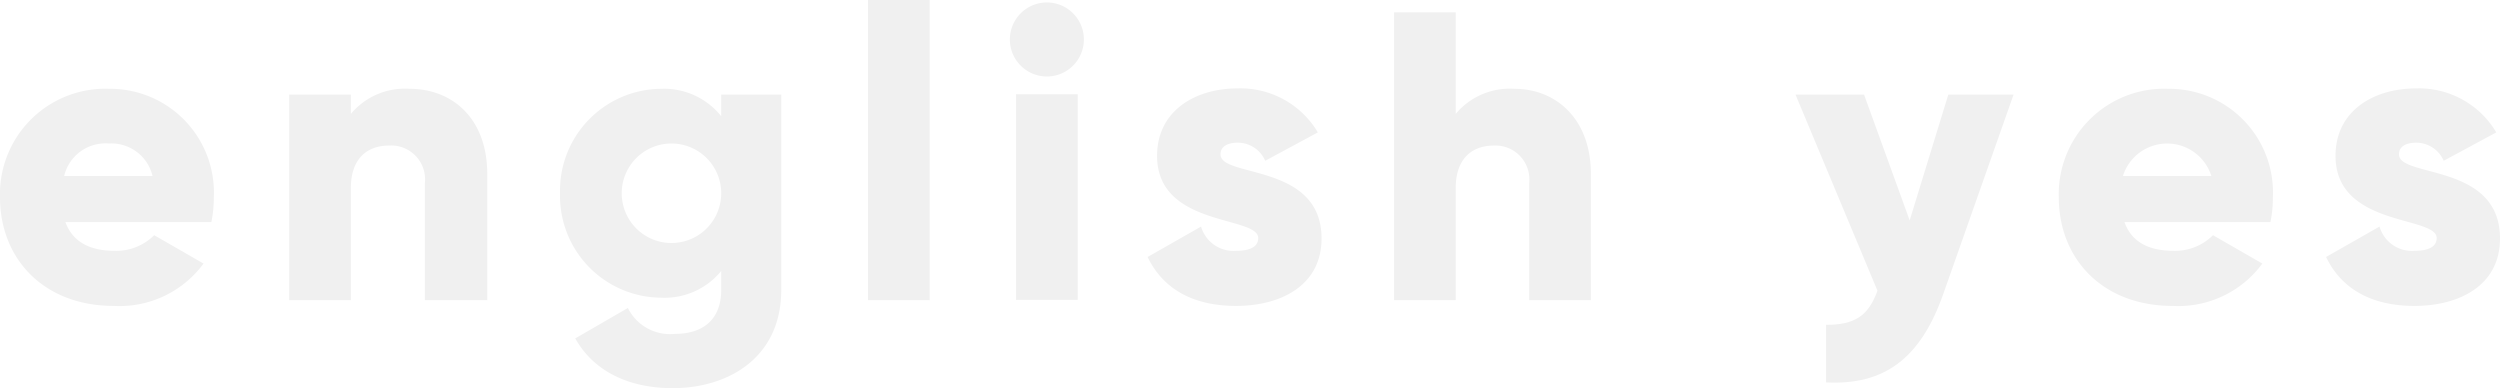 <svg xmlns="http://www.w3.org/2000/svg" viewBox="0 0 182.4 28.32"><defs><style>.cls-1{opacity:0.06;}</style></defs><title>english-yes</title><g id="Слой_2" data-name="Слой 2"><g id="Слой_1-2" data-name="Слой 1"><path class="cls-1" d="M8.37,18.3a3.92,3.92,0,0,0,2.88-1.14l3.6,2.07a7.61,7.61,0,0,1-6.54,3.09C3.18,22.32,0,18.87,0,14.4A7.69,7.69,0,0,1,8,6.48,7.57,7.57,0,0,1,15.6,14.4a8.71,8.71,0,0,1-.18,1.8H4.77C5.34,17.76,6.72,18.3,8.37,18.3Zm2.76-5.46a3.09,3.09,0,0,0-3.18-2.37,3.1,3.1,0,0,0-3.27,2.37Z"/><path class="cls-1" d="M35.55,12.69V21.9H31V13.35a2.47,2.47,0,0,0-2.61-2.73c-1.65,0-2.79,1-2.79,3.09V21.9h-4.5V6.9h4.5V8.31a5.13,5.13,0,0,1,4.29-1.83C33,6.48,35.55,8.64,35.55,12.69Z"/><path class="cls-1" d="M57,6.9V21.15c0,5-3.93,7.17-7.92,7.17-3.12,0-5.73-1.17-7.11-3.63l3.84-2.22a3.43,3.43,0,0,0,3.42,1.89c2.1,0,3.39-1.08,3.39-3.21V19.77a5.33,5.33,0,0,1-4.38,1.95,7.43,7.43,0,0,1-7.38-7.62,7.43,7.43,0,0,1,7.38-7.62,5.33,5.33,0,0,1,4.38,2V6.9Zm-4.38,7.2a3.63,3.63,0,0,0-7.26,0,3.63,3.63,0,0,0,7.26,0Z"/><path class="cls-1" d="M63.33,0h4.5V21.9h-4.5Z"/><path class="cls-1" d="M73.68,2.88a2.7,2.7,0,1,1,5.4,0,2.7,2.7,0,1,1-5.4,0Zm.45,4h4.5v15h-4.5Z"/><path class="cls-1" d="M96.42,17.4c0,3.45-3,4.92-6.24,4.92-3,0-5.28-1.14-6.45-3.57l3.9-2.22a2.46,2.46,0,0,0,2.55,1.77c1.08,0,1.62-.33,1.62-.93,0-1.65-7.38-.78-7.38-6,0-3.27,2.76-4.92,5.88-4.92a6.56,6.56,0,0,1,5.85,3.21l-3.84,2.07a2.18,2.18,0,0,0-2-1.32c-.78,0-1.26.3-1.26.84C89,13,96.42,11.85,96.42,17.4Z"/><path class="cls-1" d="M116.07,12.69V21.9h-4.5V13.35A2.47,2.47,0,0,0,109,10.62c-1.65,0-2.79,1-2.79,3.09V21.9h-4.5V.9h4.5V8.31a5.13,5.13,0,0,1,4.29-1.83C113.49,6.48,116.07,8.64,116.07,12.69Z"/><path class="cls-1" d="M146.91,6.9l-5.13,14.55c-1.68,4.77-4.35,6.66-8.55,6.45V23.7c2.1,0,3.09-.66,3.75-2.49L131,6.9h5l3.33,9.18,2.82-9.18Z"/><path class="cls-1" d="M158.58,18.3a3.92,3.92,0,0,0,2.88-1.14l3.6,2.07a7.61,7.61,0,0,1-6.54,3.09c-5.13,0-8.31-3.45-8.31-7.92a7.69,7.69,0,0,1,8-7.92,7.57,7.57,0,0,1,7.62,7.92,8.71,8.71,0,0,1-.18,1.8H155C155.55,17.76,156.93,18.3,158.58,18.3Zm2.76-5.46a3.38,3.38,0,0,0-6.45,0Z"/><path class="cls-1" d="M182.4,17.4c0,3.45-3,4.92-6.24,4.92-3,0-5.28-1.14-6.45-3.57l3.9-2.22a2.46,2.46,0,0,0,2.55,1.77c1.08,0,1.62-.33,1.62-.93,0-1.65-7.38-.78-7.38-6,0-3.27,2.76-4.92,5.88-4.92a6.56,6.56,0,0,1,5.85,3.21l-3.84,2.07a2.18,2.18,0,0,0-2-1.32c-.78,0-1.26.3-1.26.84C175,13,182.4,11.85,182.4,17.4Z"/></g></g></svg>